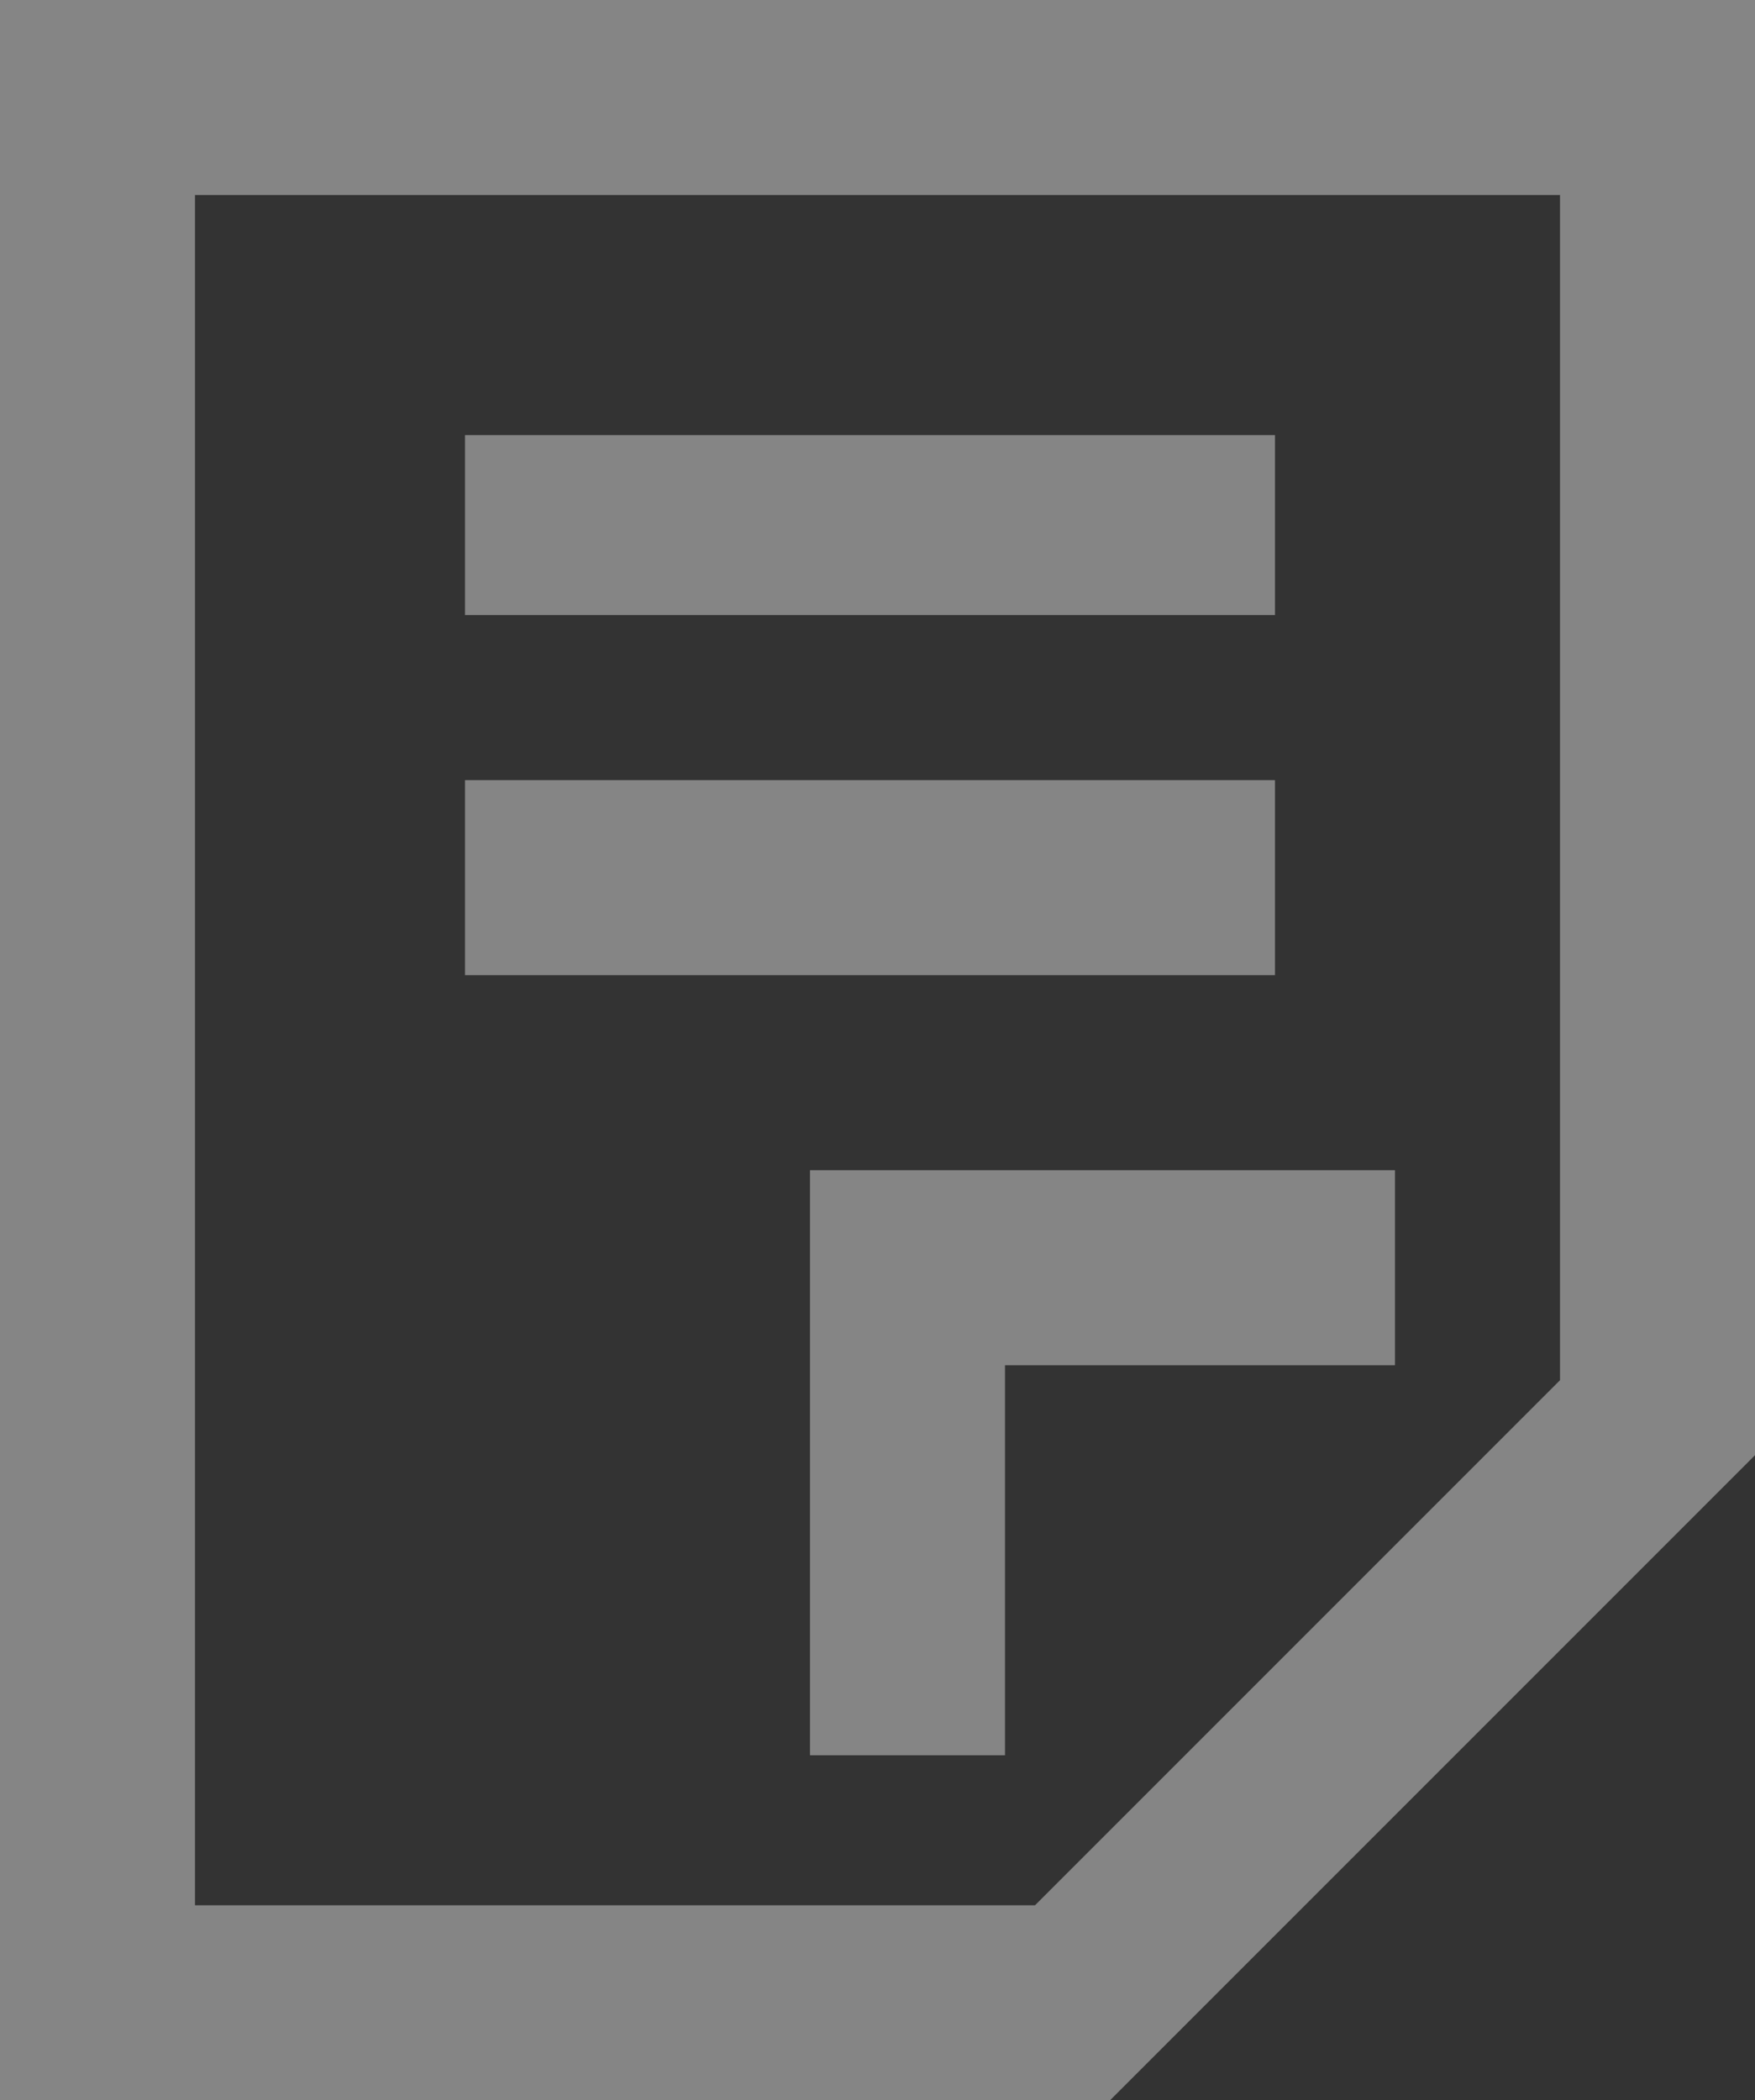 <?xml version="1.0" encoding="utf-8"?>
<!-- Generator: Adobe Illustrator 18.1.0, SVG Export Plug-In . SVG Version: 6.00 Build 0)  -->
<!DOCTYPE svg PUBLIC "-//W3C//DTD SVG 1.1//EN" "http://www.w3.org/Graphics/SVG/1.1/DTD/svg11.dtd">
<svg version="1.1" id="Layer_1" xmlns="http://www.w3.org/2000/svg" xmlns:xlink="http://www.w3.org/1999/xlink" x="0px" y="0px"
	 width="11.7px" height="14px" viewBox="-22 22 11.7 14" enable-background="new -22 22 11.7 14" xml:space="preserve">
<rect x="-22" y="22" width="11.7" height="14" fill="#333333" stroke="none"/>
<g opacity="0.4">
	<path fill="#FFFFFF" d="M-10.3,22v9.7l-4.3,4.3H-22V22H-10.3z M-11.6,23.3h-9.1v11.4h5.6l3.5-3.5V23.3z M-13.4,26.1h-5.5v-1.2h5.4
		v1.2H-13.4z M-13.4,28.5h-5.5v-1.3h5.4v1.3H-13.4z M-16.6,29.8h3.9v1.3h-2.6v2.6h-1.3V29.8z"/>
</g>
</svg>
